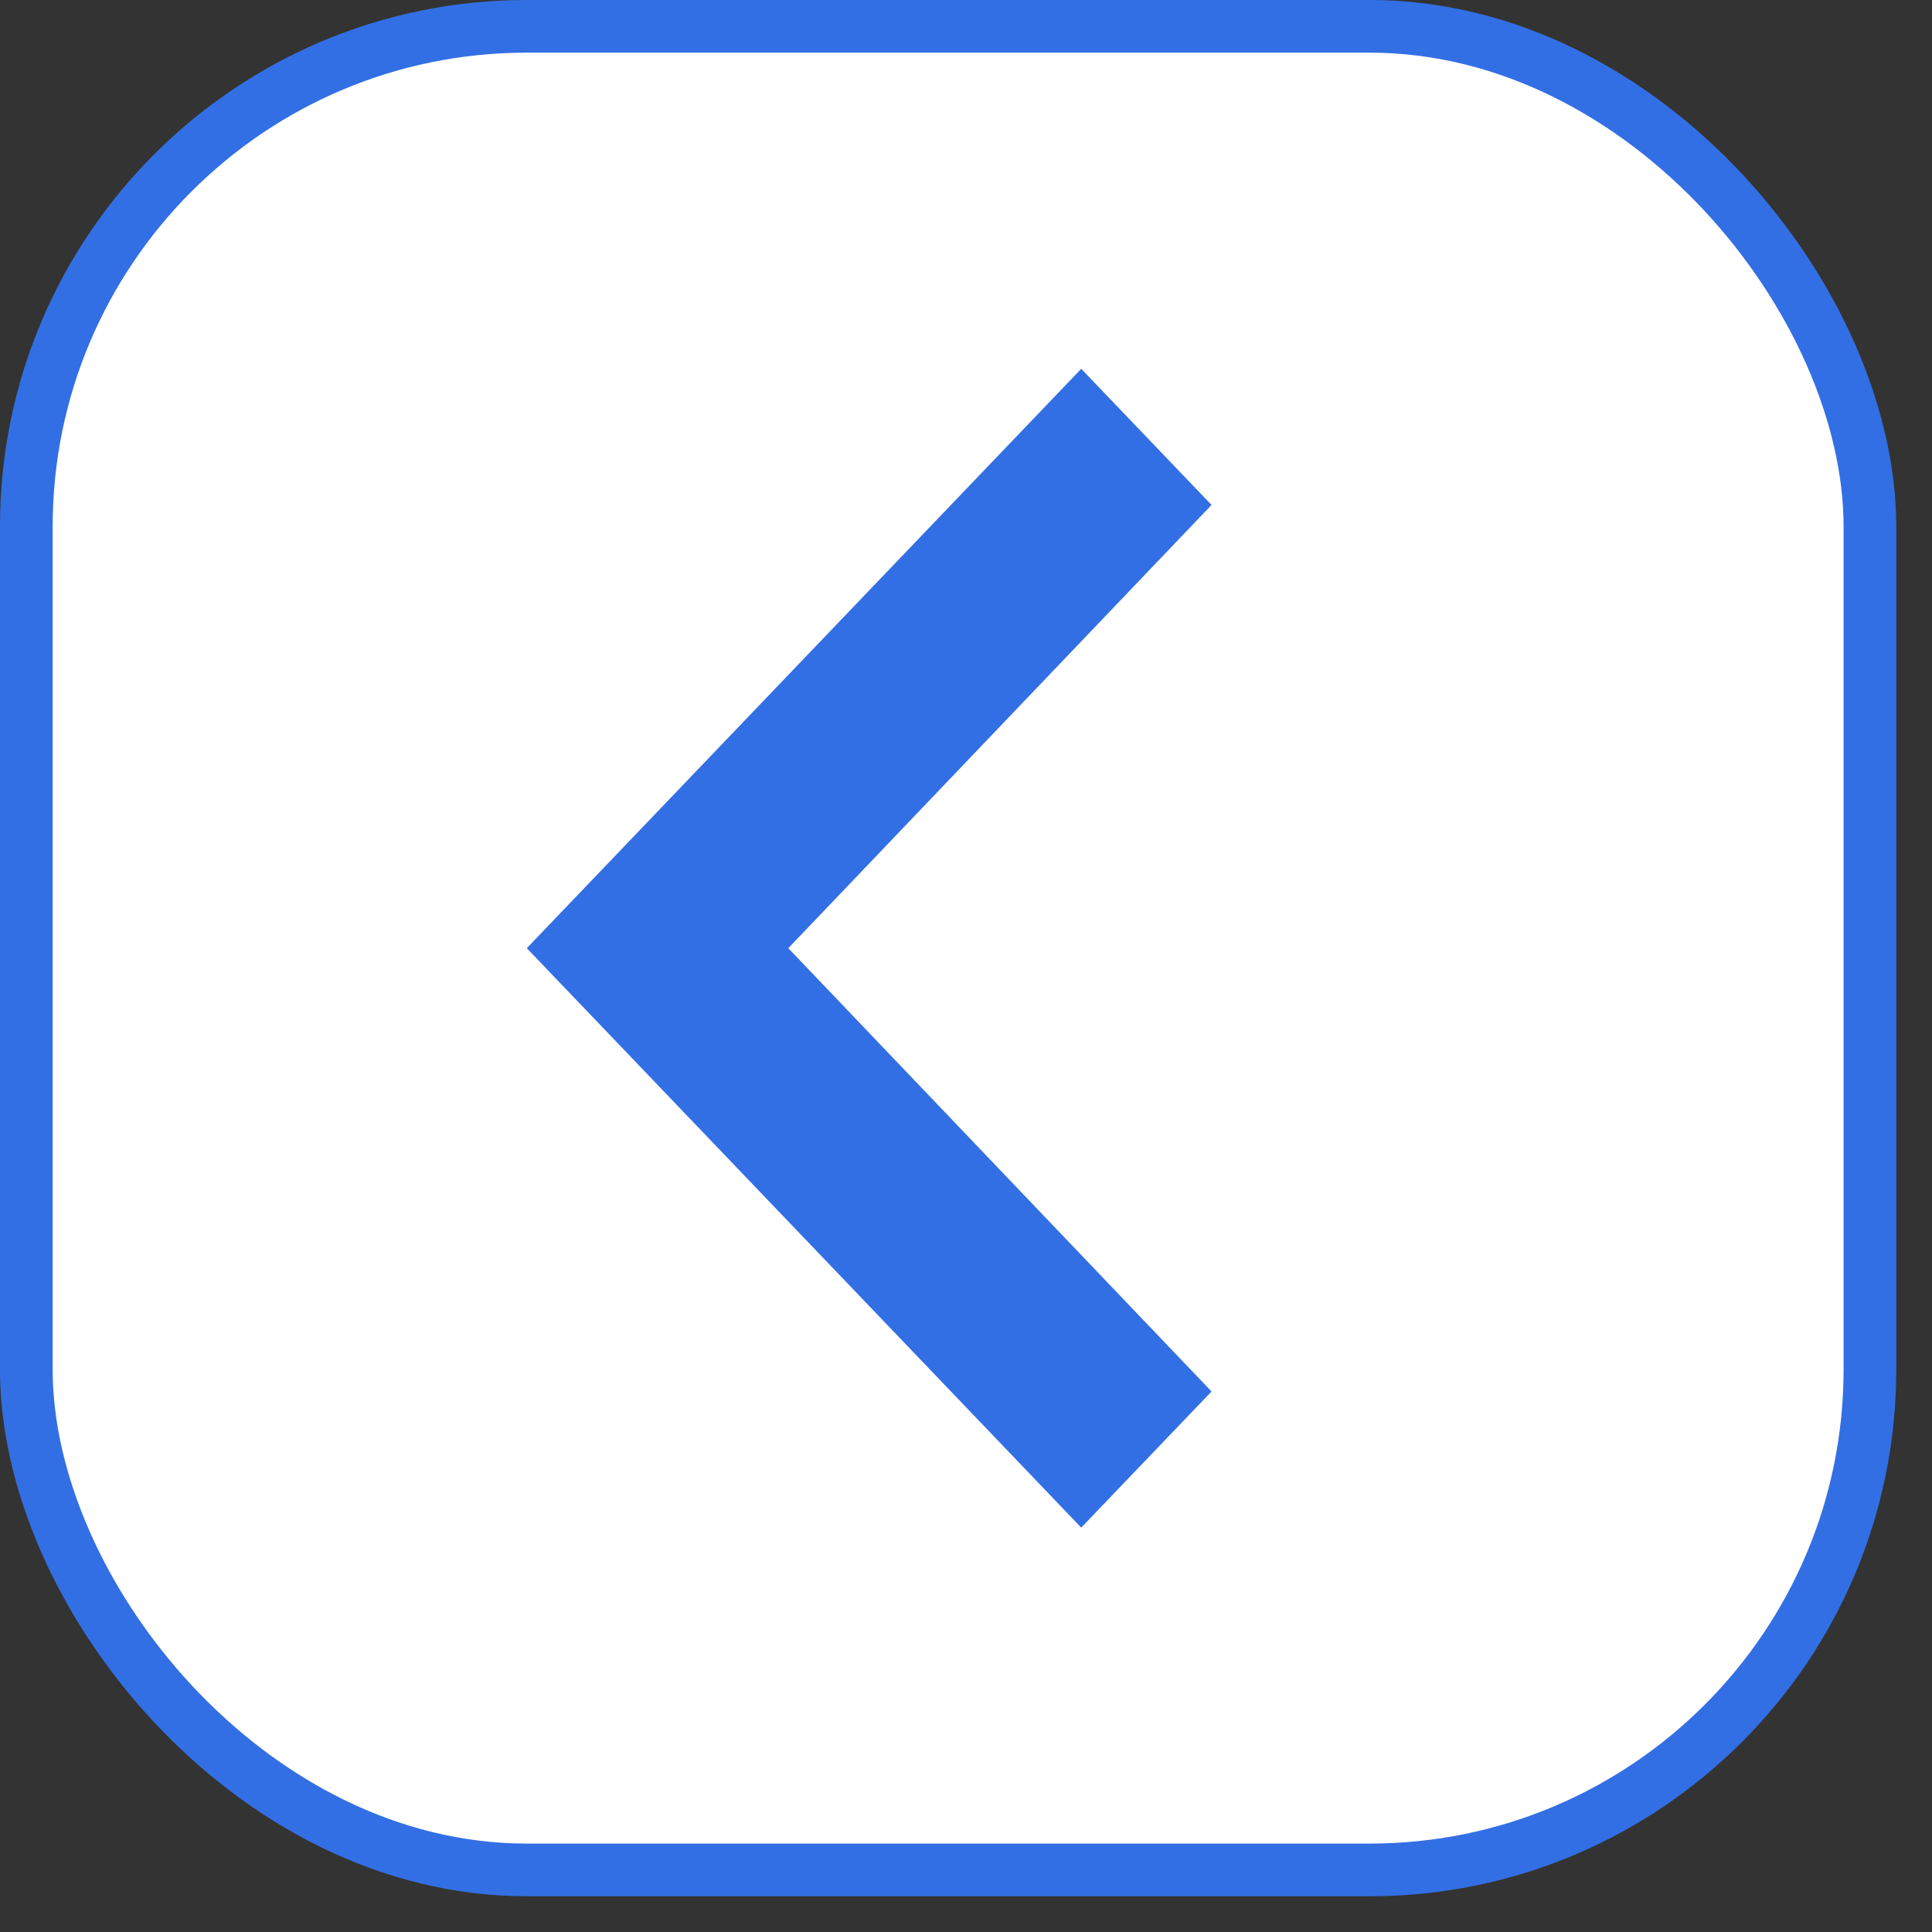 <svg width="45" height="45" viewBox="0 0 45 45" fill="none" xmlns="http://www.w3.org/2000/svg">
<rect x="0" y="0" width="45" height="45" fill="#333333" stroke="none"/>
<rect x="0.613" y="0.613" width="42.941" height="42.941" rx="11.655" fill="white" stroke="#336FE4" stroke-width="1.227"/>
<path d="M28.219 32.41L18.361 22.085L28.219 11.761L25.184 8.59L12.27 22.085L25.184 35.581L28.219 32.41Z" fill="#336FE4"/>
</svg>
